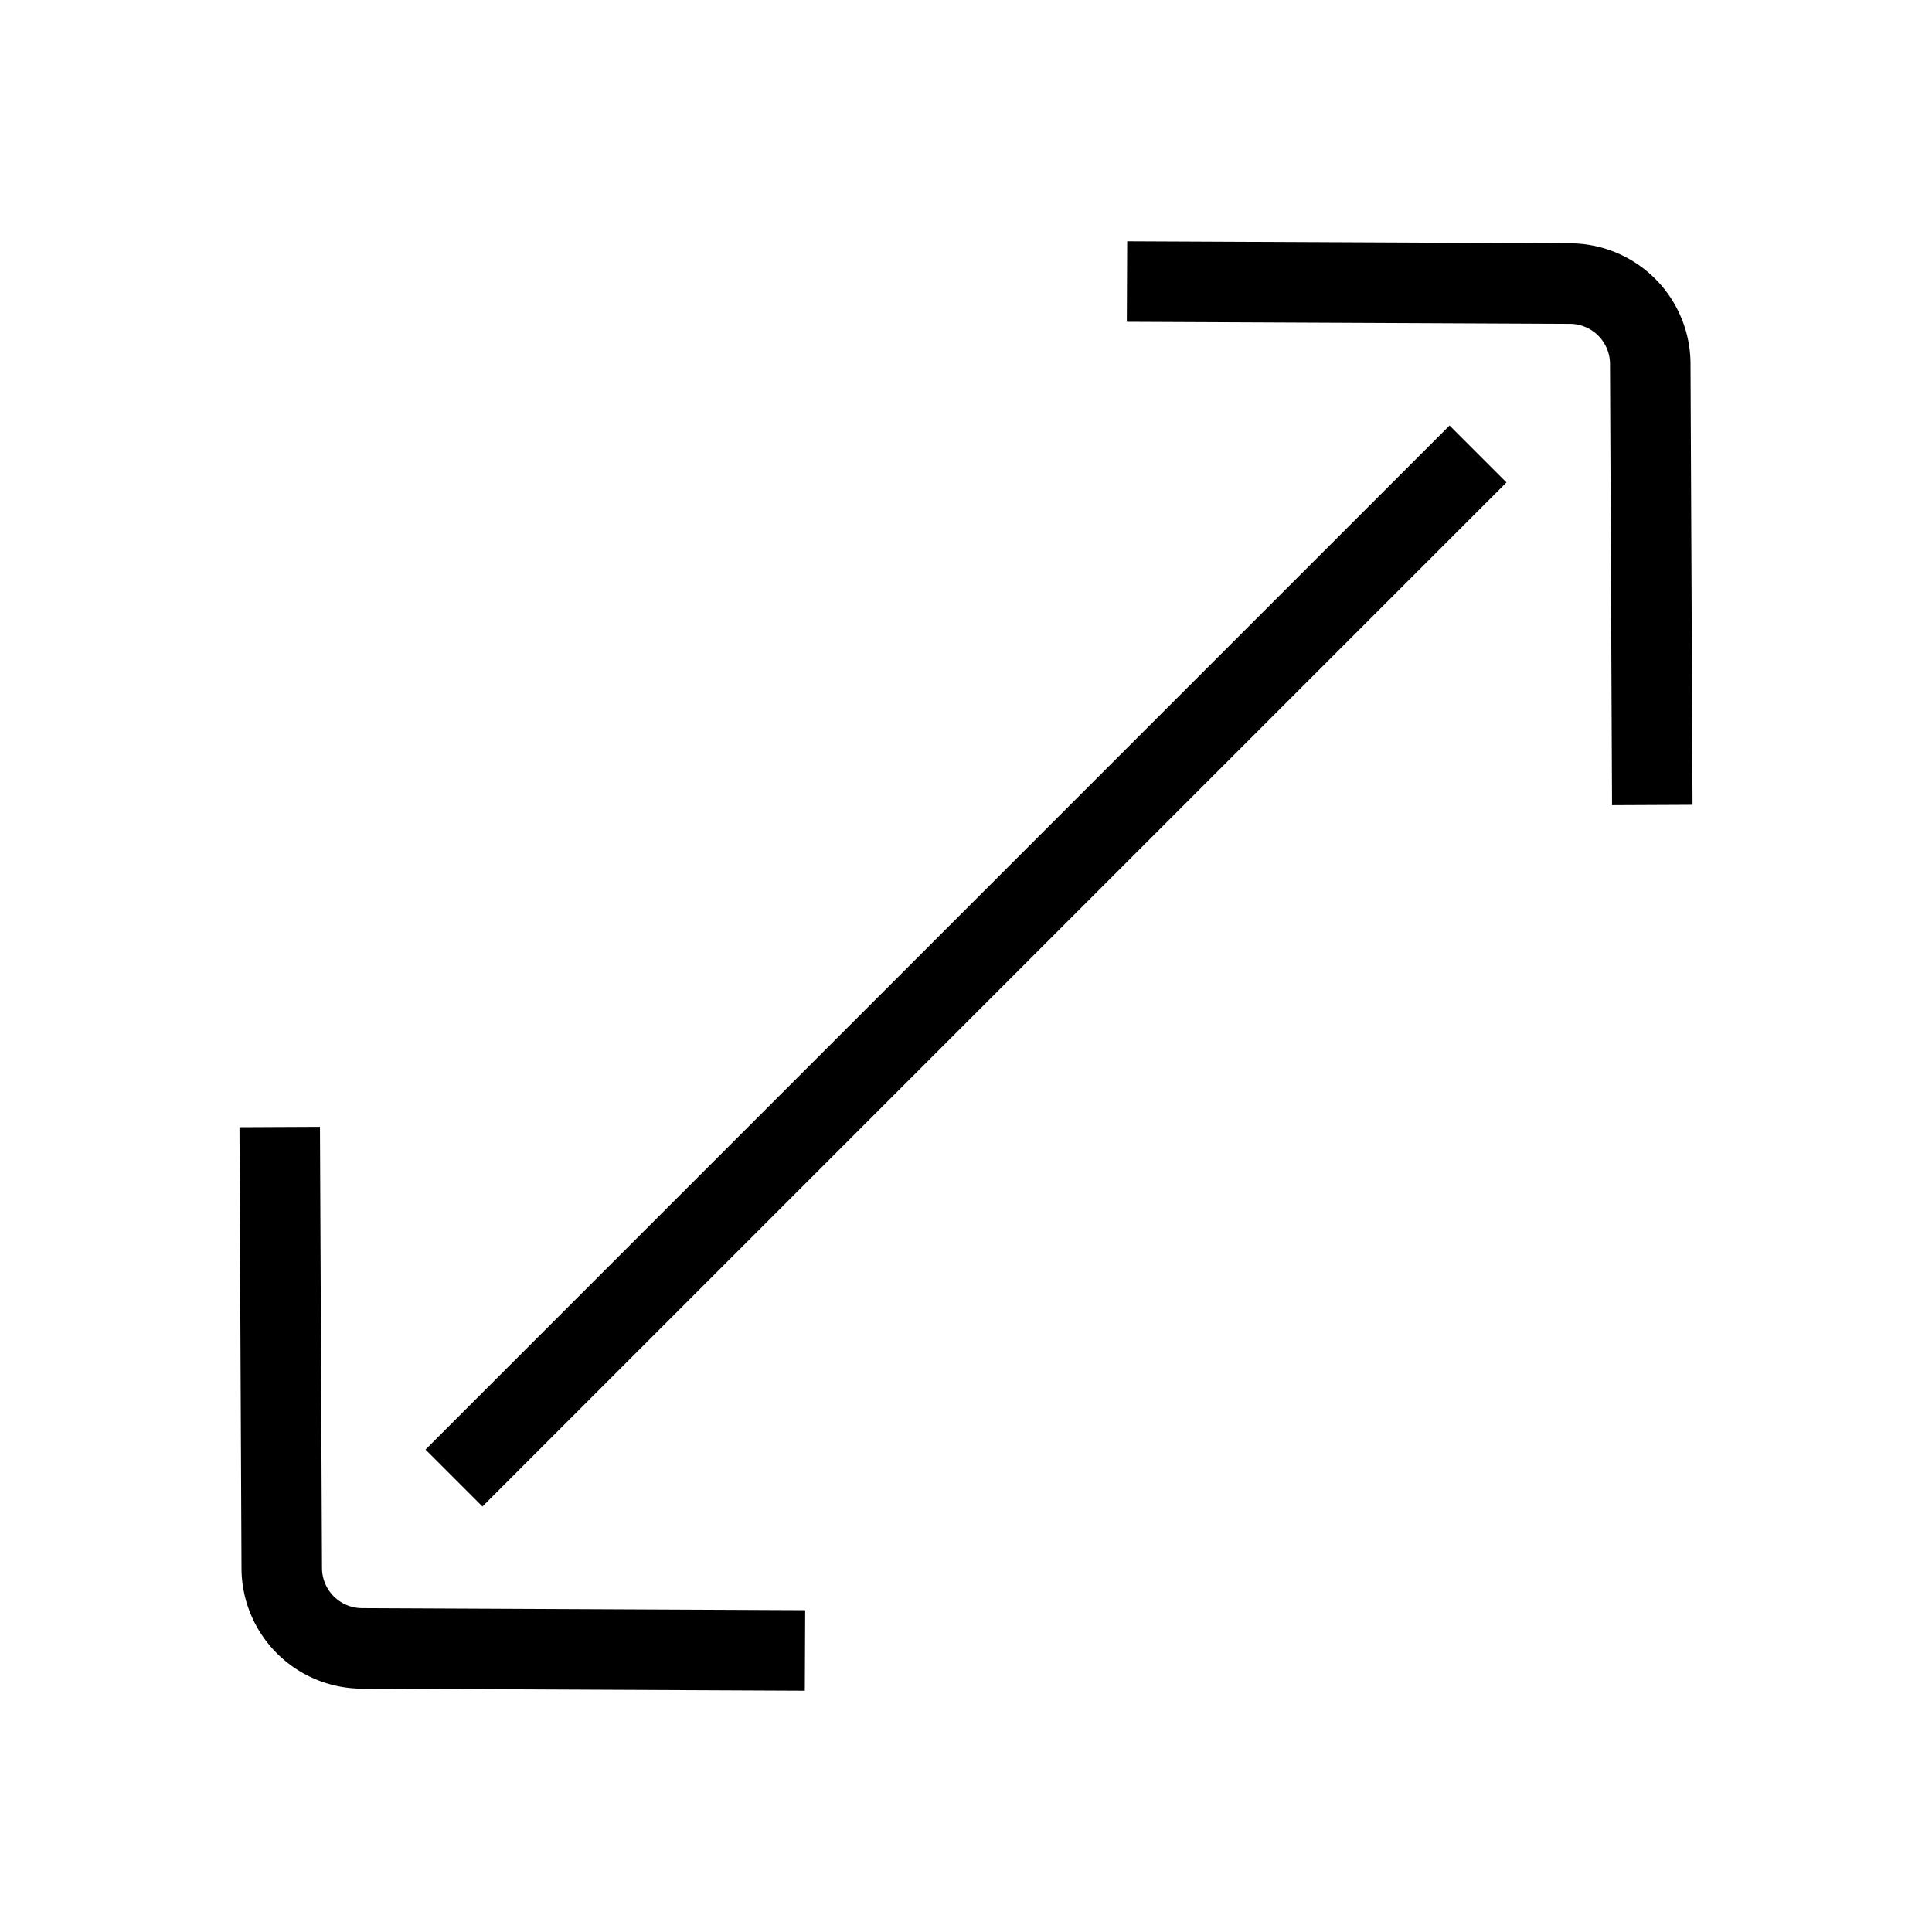 <svg id="target" xmlns="http://www.w3.org/2000/svg" viewBox="0 0 24 24"><title>unicons-interface-24px-maximize</title><path d="M14.5,3.5l5,.023a1,1,0,0,1,1,1L20.523,9.5" fill="none" stroke="currentColor" stroke-linecap="square" stroke-linejoin="round"/><path d="M9.5,20.5l-5-.023a1,1,0,0,1-1-1L3.477,14.5" fill="none" stroke="currentColor" stroke-linecap="square" stroke-linejoin="round"/><line x1="5.993" y1="18.007" x2="18.007" y2="5.993" fill="none" stroke="currentColor" stroke-linecap="square" stroke-linejoin="round"/></svg>